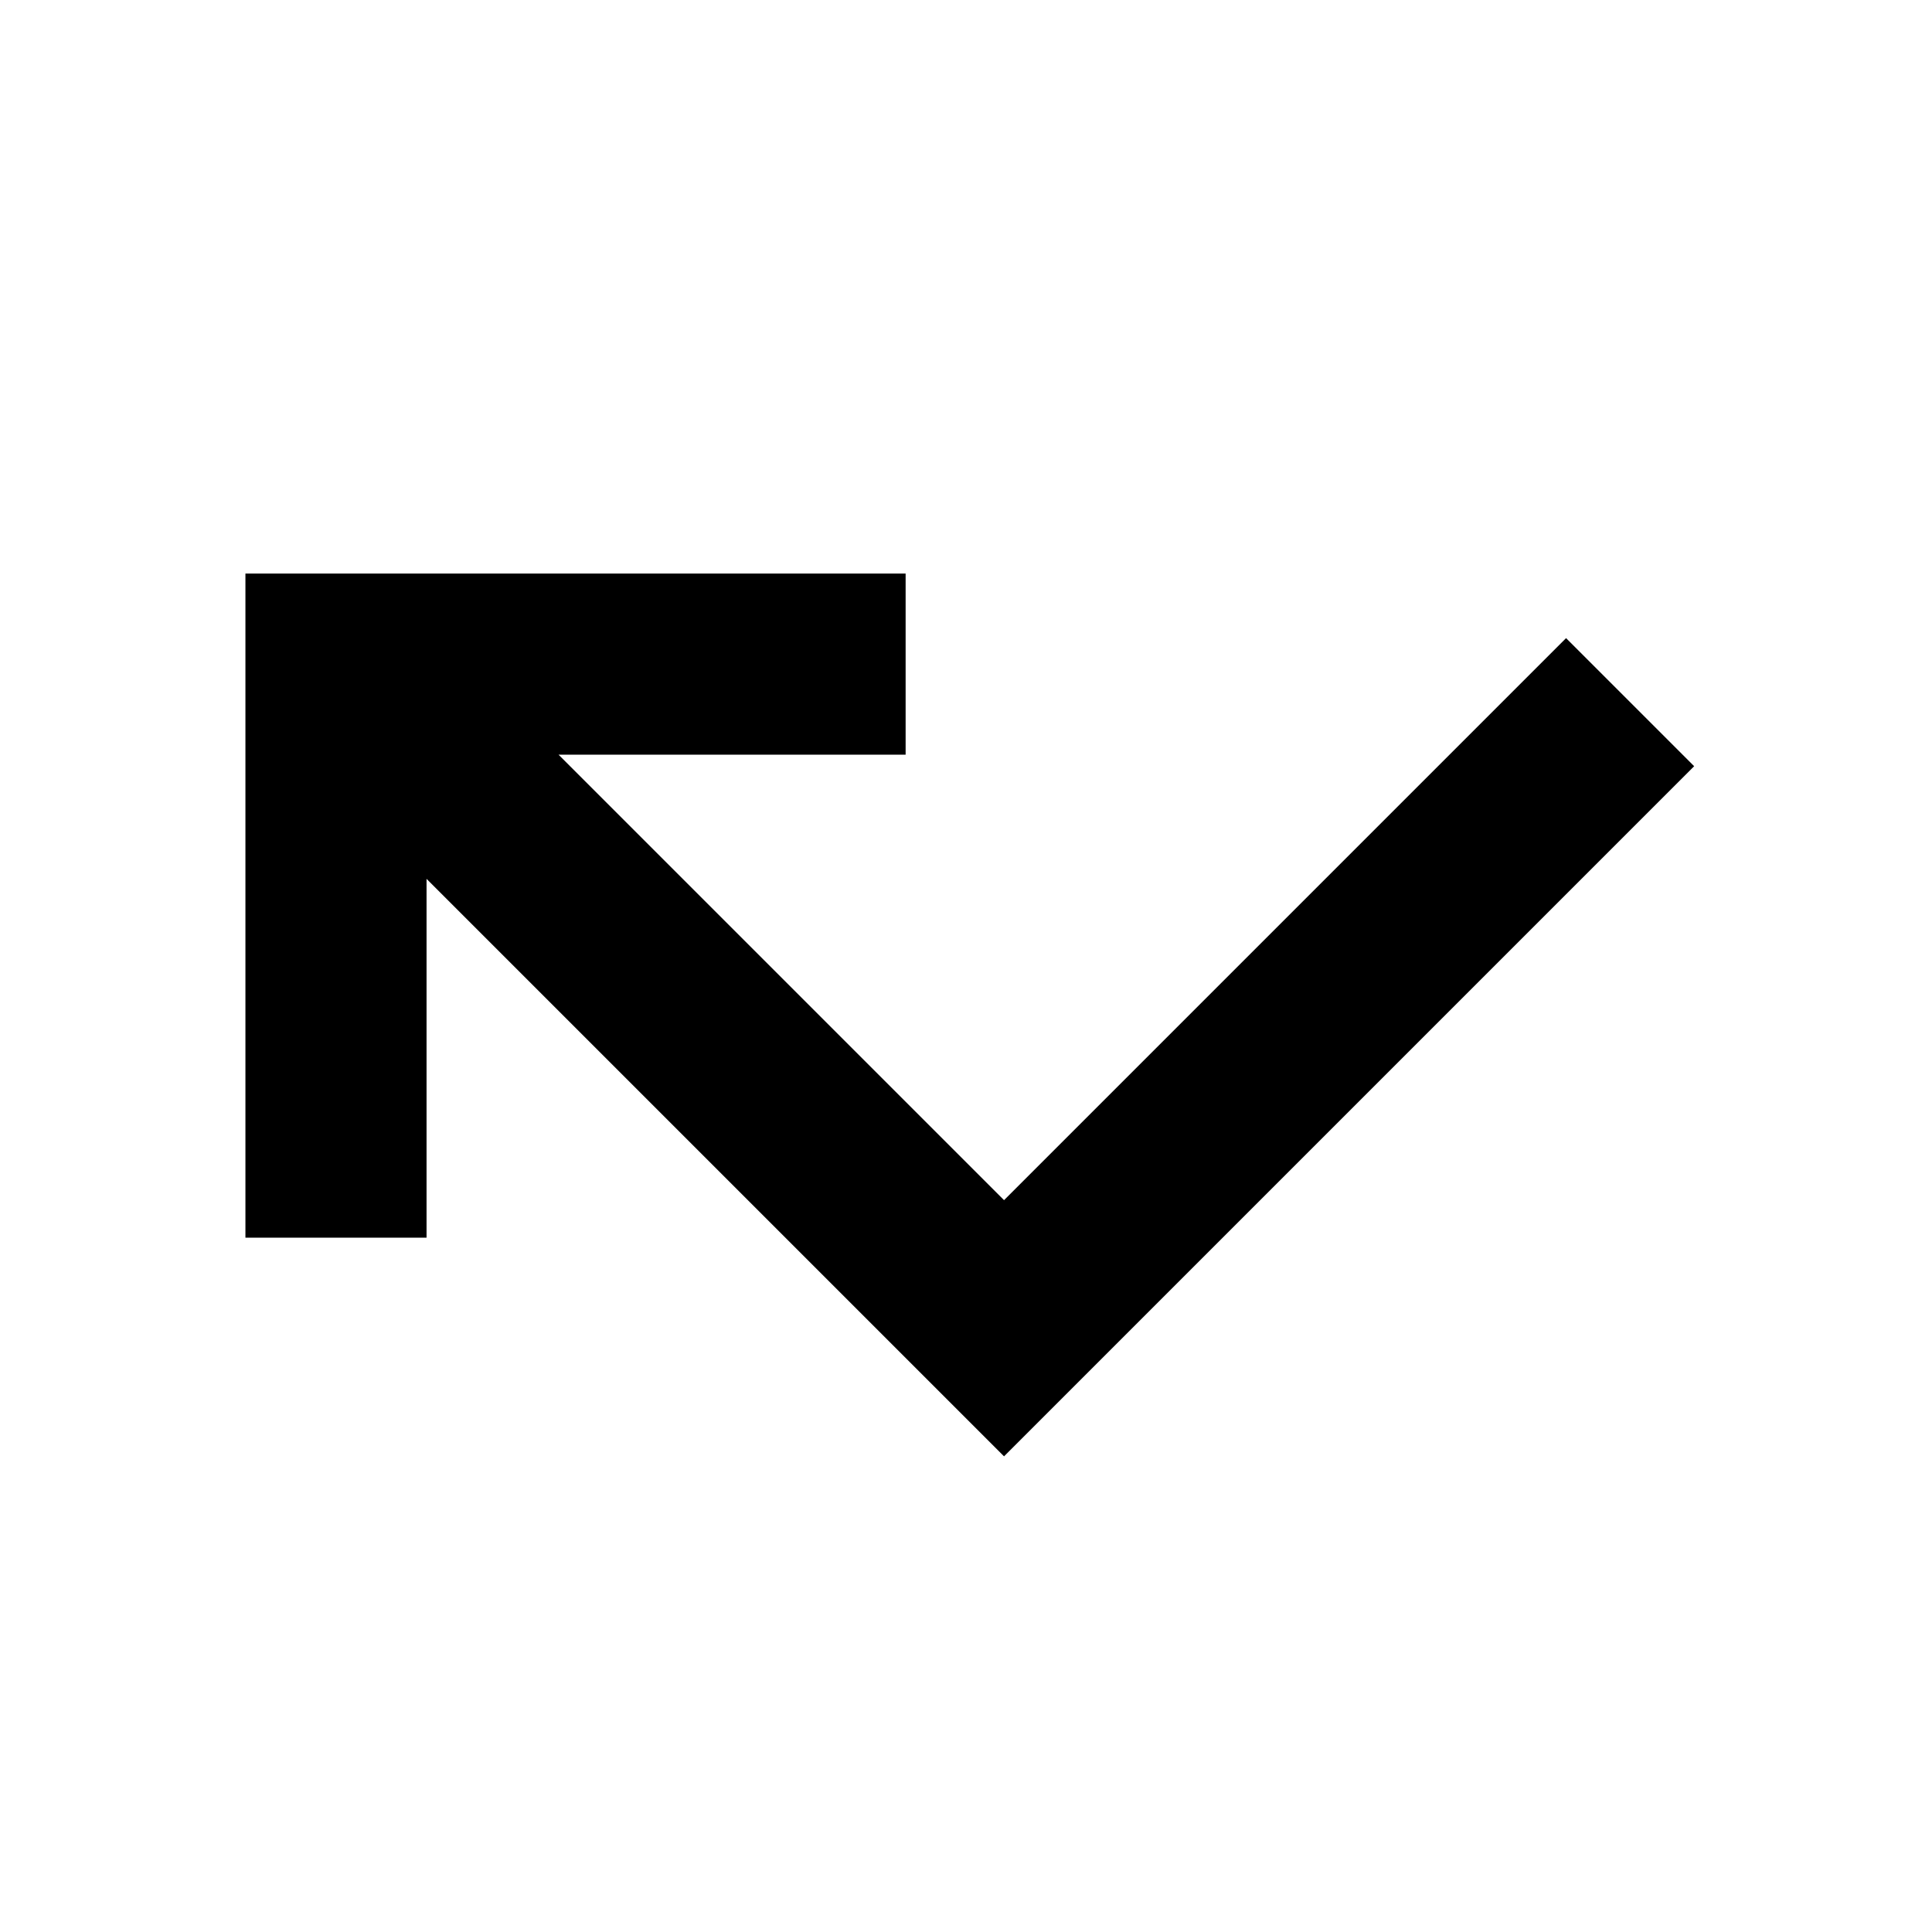 <!-- Generated by IcoMoon.io -->
<svg version="1.1" xmlns="http://www.w3.org/2000/svg" width="64" height="64" viewBox="0 0 64 64">
<title>call-missed</title>
<path d="M33.26 39.757l-14.757-14.757h11.497v-6h-21.87v22h6v-11.887l19.13 19.13 22.861-22.861-4.243-4.243-18.619 18.619z"></path>
</svg>
